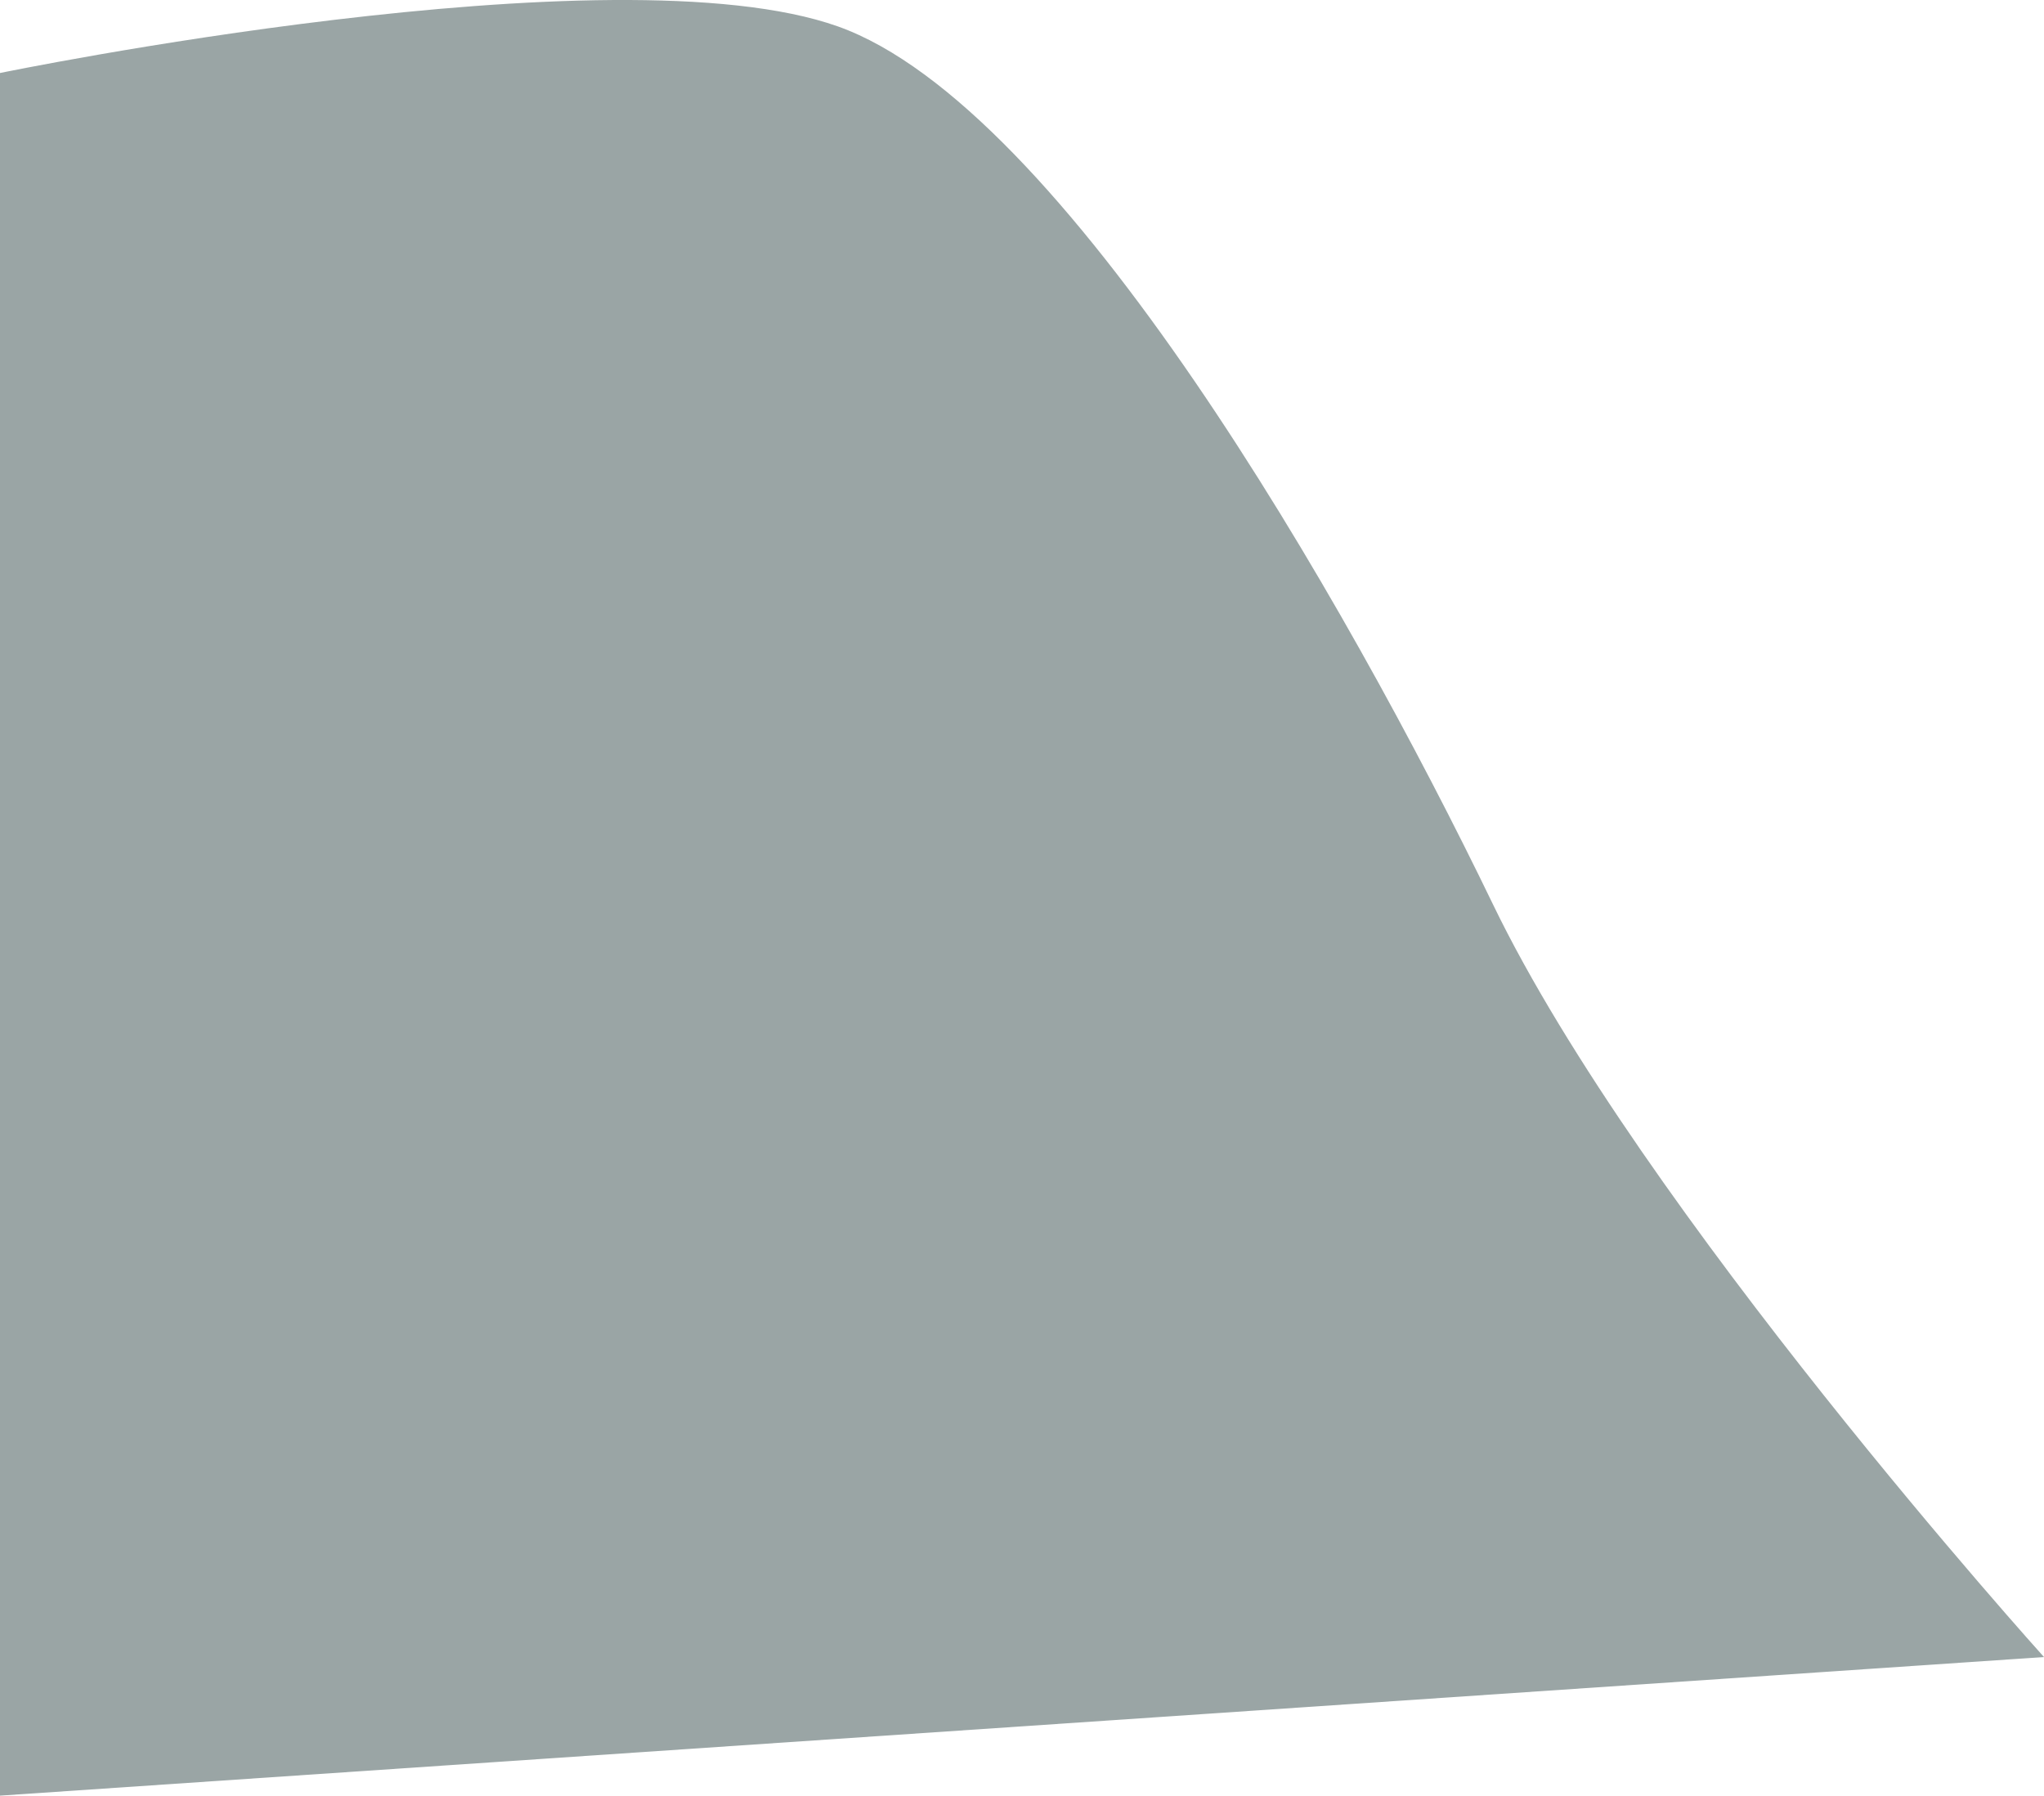 <svg xmlns="http://www.w3.org/2000/svg" viewBox="0 0 815.72 716.71"><defs><style>.cls-1{fill:#9aa5a5;}</style></defs><title>summitscene-bg-mt-left</title><g id="Layer_2" data-name="Layer 2"><g id="Layer_9" data-name="Layer 9"><path class="cls-1" d="M815.72,661.39S654.75,483,595.83,361,424,42.42,334.4,10.55,0,29.14,0,29.14V716.71Z"/></g></g></svg>